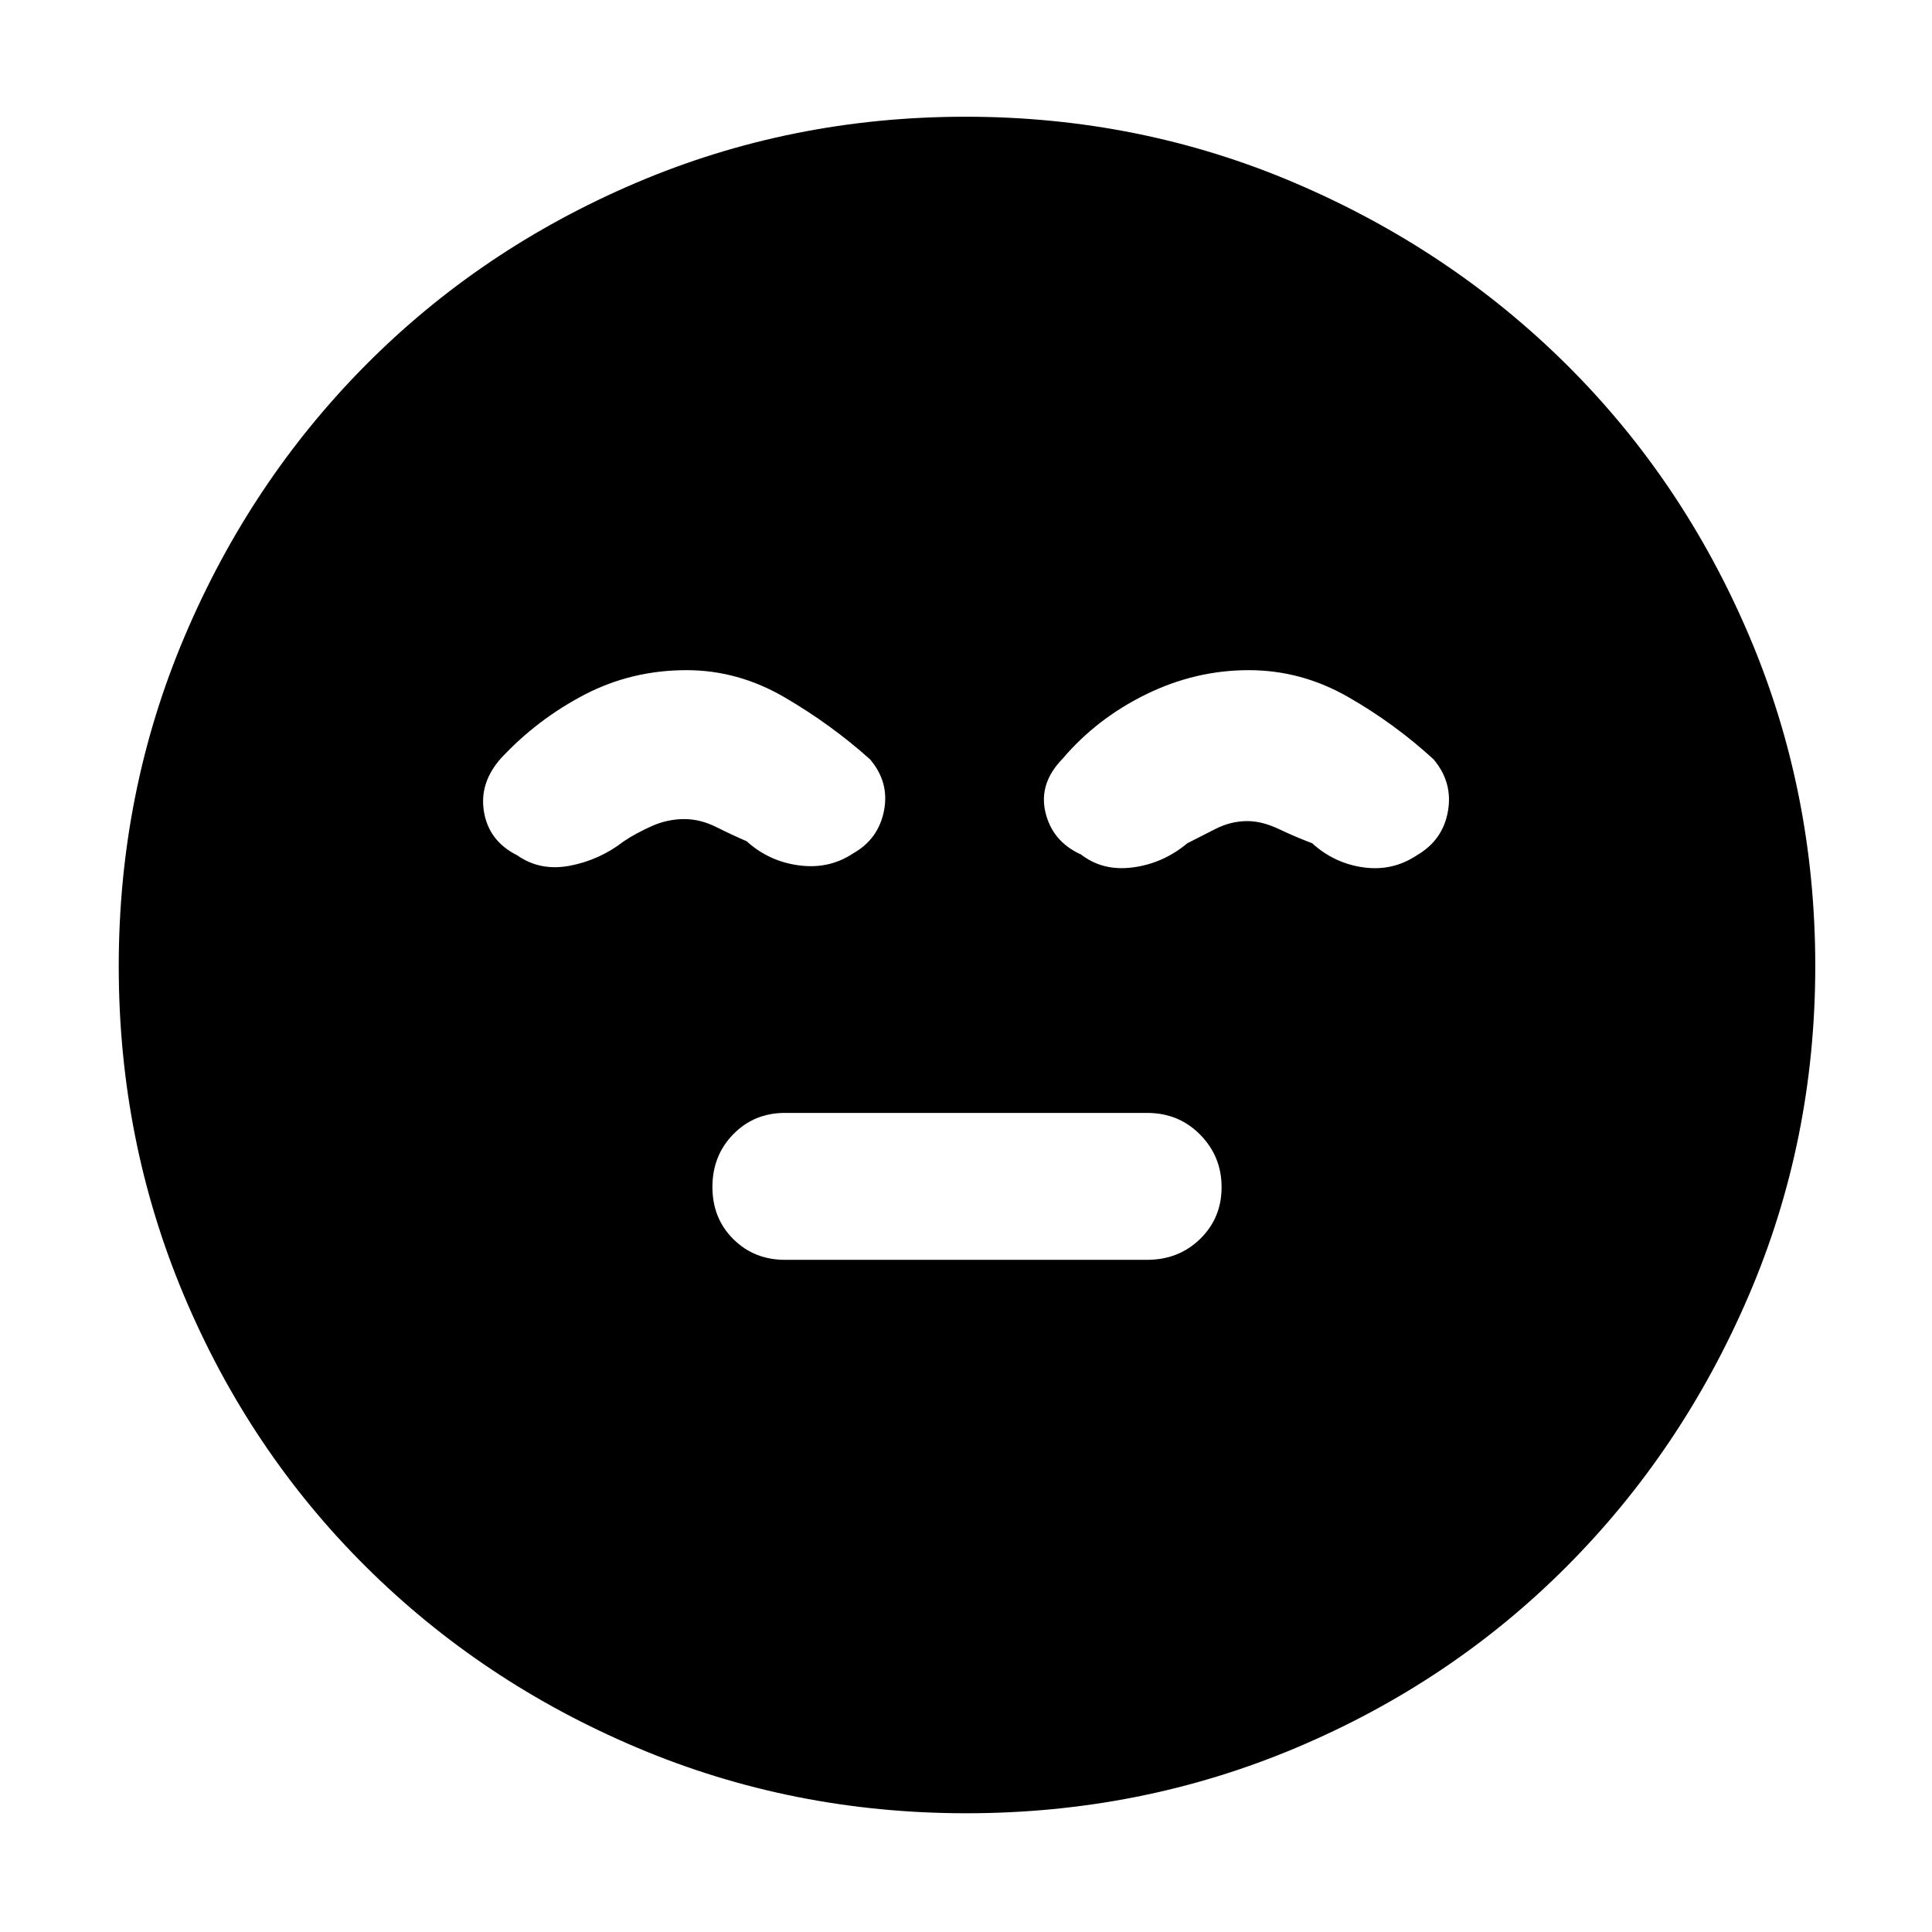 <svg xmlns="http://www.w3.org/2000/svg" height="48" viewBox="0 96 960 960" width="48"><path d="M390 722h180q15.7 0 26.35-10.393 10.65-10.393 10.65-25.7 0-15.307-10.65-26.107Q585.7 649 570 649H390q-15.267 0-25.633 10.591Q354 670.181 354 685.791q0 15.609 10.367 25.909Q374.733 722 390 722Zm90.138 275q-86.628 0-163.731-32.656-77.104-32.655-134.81-90.065-57.707-57.409-90.152-134.461Q59 662.766 59 576.138t32.656-163.731q32.655-77.104 89.907-134.863 57.253-57.759 134.378-90.652Q393.067 154 479.779 154q86.711 0 163.933 33.026 77.221 33.025 134.906 90.354 57.684 57.33 90.533 134.56Q902 489.17 902 576q0 86.766-33.103 163.853t-90.565 134.672q-57.462 57.585-134.514 90.03T480.138 997ZM341.155 429q-27.329 0-50.701 12.175-23.373 12.175-41.414 31.492Q238 485 240.5 499.5 243 514 257 521q11.412 8 26.206 5.167Q298 523.333 310 514q6-4 13.821-7.5Q331.643 503 340 503q8 0 16 4t15 7q11 10 26 12t27-6q12.533-7.133 15.267-21.212 2.733-14.078-6.947-25.48Q413 456 389.867 442.5 366.733 429 341.155 429Zm279.319 0Q594 429 569.5 441 545 453 528 473q-12 12.304-8.5 26.761 3.5 14.456 17.676 20.848Q548 529 563 527q15-2 27-12 6-3 13.764-7 7.763-4 16.056-4 7.318 0 15.749 4Q644 512 652 515q11 10 25.5 12t26.5-6q12.933-7.484 15.467-21.867 2.533-14.383-7.147-25.837-19.538-17.906-42.673-31.101T620.474 429Z"/></svg>